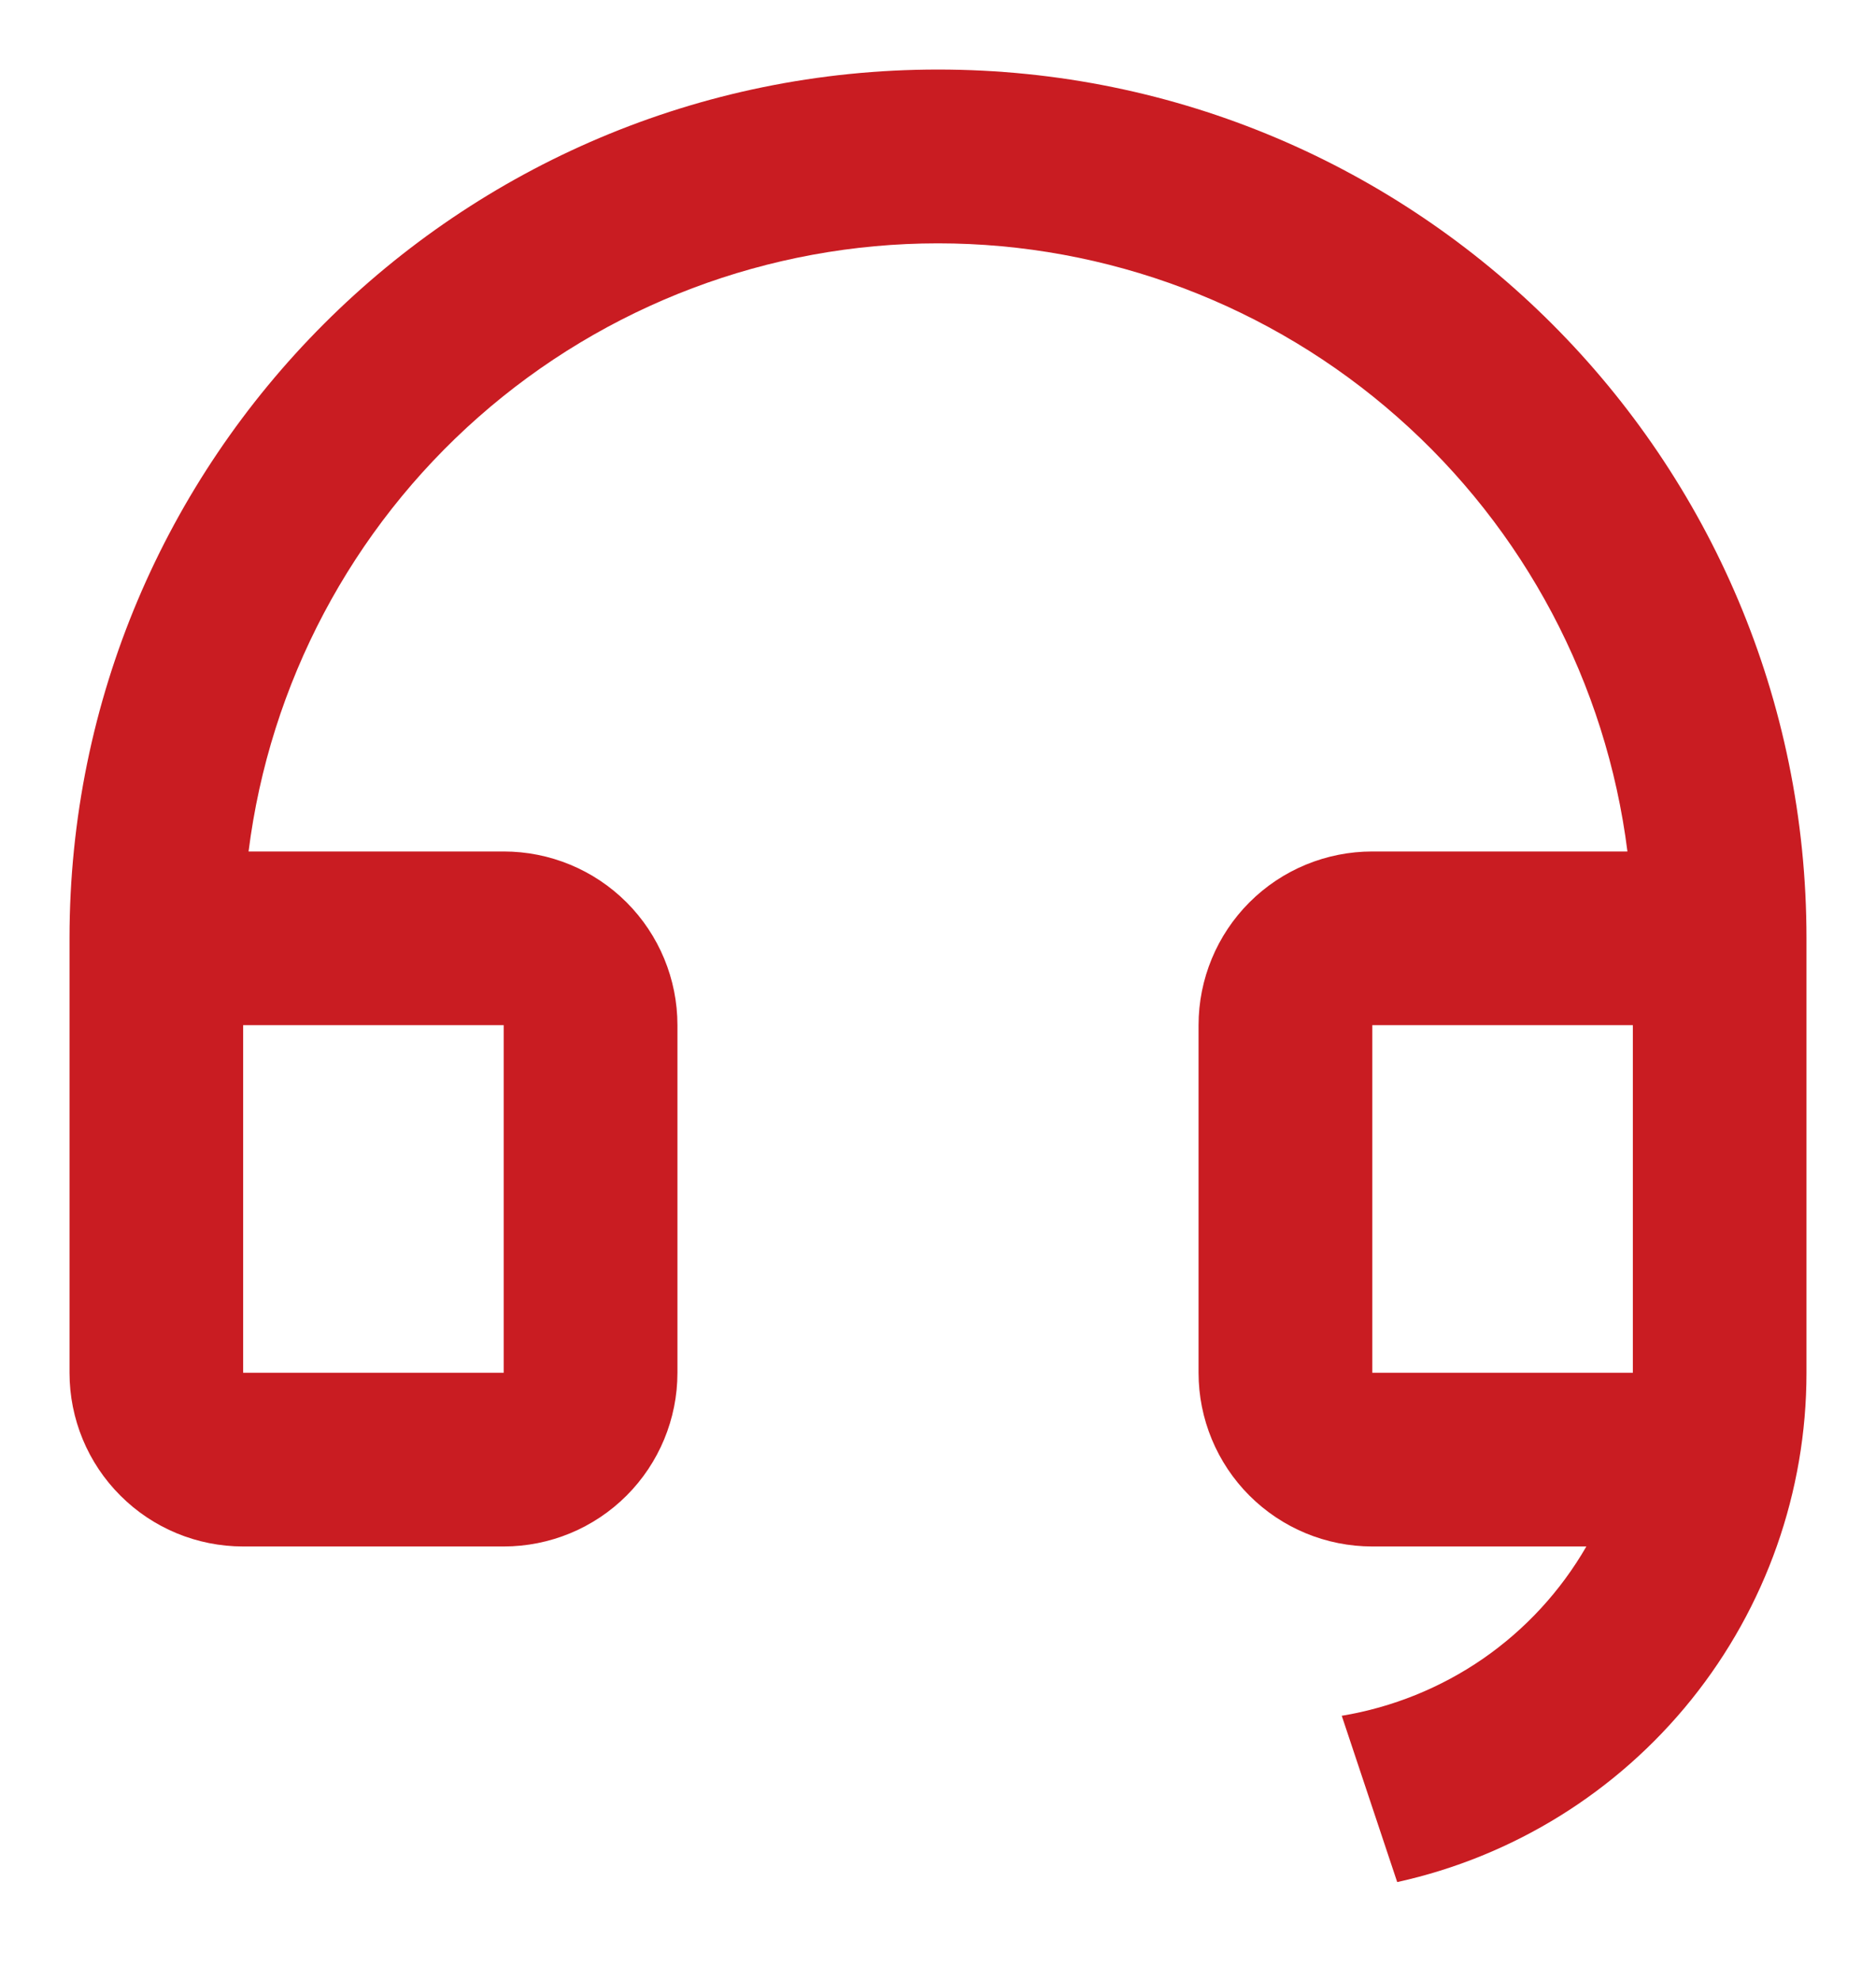 <svg width="18" height="19" viewBox="0 0 18 19" fill="none" xmlns="http://www.w3.org/2000/svg">
<path d="M17.333 13.168C17.333 14.308 16.943 15.413 16.229 16.301C15.515 17.189 14.519 17.807 13.406 18.052L12.874 16.457C13.361 16.376 13.824 16.189 14.23 15.909C14.636 15.628 14.974 15.261 15.221 14.833H13.167C12.725 14.833 12.301 14.658 11.988 14.345C11.676 14.033 11.5 13.609 11.5 13.167V9.833C11.5 9.391 11.676 8.967 11.988 8.655C12.301 8.342 12.725 8.167 13.167 8.167H15.615C15.412 6.556 14.627 5.074 13.409 4.001C12.192 2.927 10.624 2.334 9 2.334C7.376 2.334 5.808 2.927 4.59 4.001C3.373 5.074 2.588 6.556 2.385 8.167H4.833C5.275 8.167 5.699 8.342 6.012 8.655C6.324 8.967 6.5 9.391 6.5 9.833V13.167C6.5 13.609 6.324 14.033 6.012 14.345C5.699 14.658 5.275 14.833 4.833 14.833H2.333C1.891 14.833 1.467 14.658 1.155 14.345C0.842 14.033 0.667 13.609 0.667 13.167V9C0.667 4.397 4.397 0.667 9 0.667C13.602 0.667 17.333 4.397 17.333 9V13.168ZM15.667 13.167V9.833H13.167V13.167H15.667ZM2.333 9.833V13.167H4.833V9.833H2.333Z" fill="#C91C22"/>
</svg>

